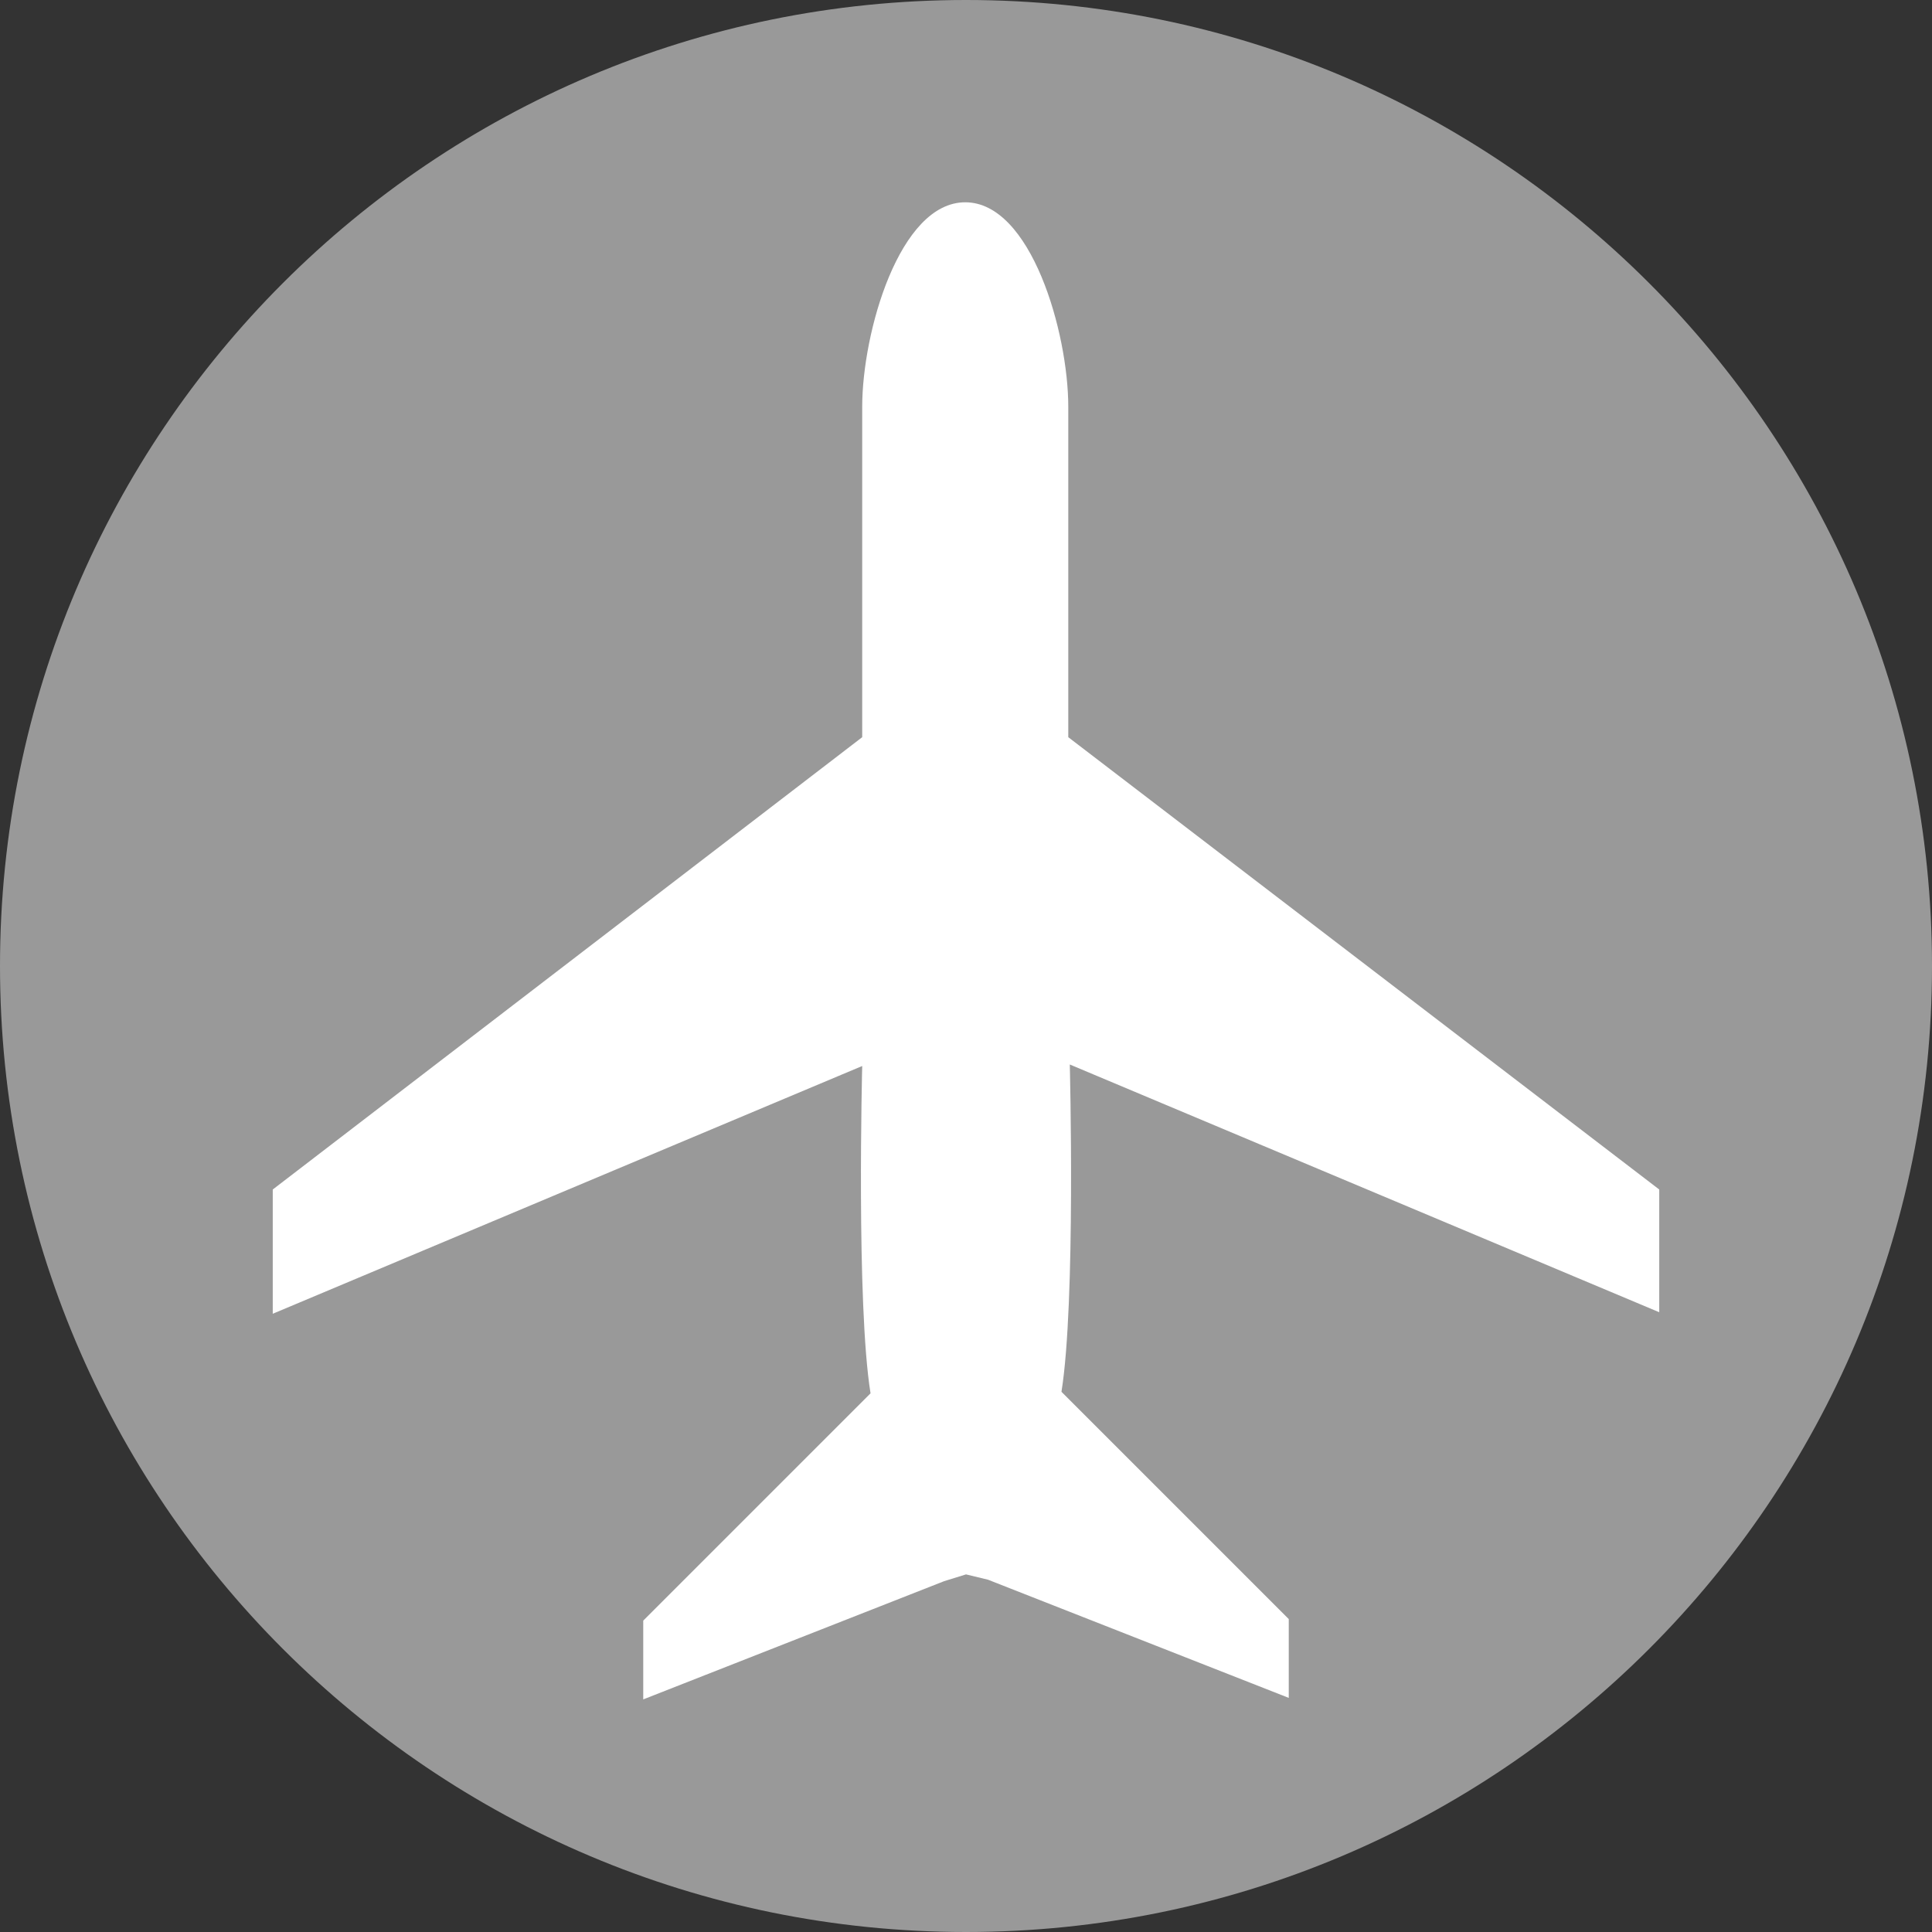 <?xml version="1.0" encoding="utf-8"?>
<!-- Generator: Adobe Illustrator 28.0.0, SVG Export Plug-In . SVG Version: 6.00 Build 0)  -->
<svg version="1.1" id="图层_1" xmlns="http://www.w3.org/2000/svg" xmlns:xlink="http://www.w3.org/1999/xlink" x="0px" y="0px"
	 viewBox="0 0 255 255" style="enable-background:new 0 0 255 255;" xml:space="preserve">
<rect x="0" y="0" width="255" height="255" fill="#333333" stroke="none"/>
<style type="text/css">
	.st0{fill:#999999;}
	.st1{fill:#FFFFFF;}
</style>
<g>
	<path class="st0" d="M127.5,255L127.5,255C57.1,255,0,197.9,0,127.5v0C0,57.1,57.1,0,127.5,0h0C197.9,0,255,57.1,255,127.5v0
		C255,197.9,197.9,255,127.5,255z"/>
</g>
<g>
	<path class="st1" d="M127.5,207.8l2.9,0.7l39.7,15.6v-10.4l-30-30c1.9-11.8,1.1-43.2,1.1-43.2l77.8,32.7V157l-78-59.7
		c0,0,0-37.2,0-43.6c0-9.8-4.9-27-13.6-27s-13.6,17.2-13.6,27c0,6.4,0,43.6,0,43.6L36,157v16.4l77.8-32.7c0,0-0.8,31.4,1.1,43.2
		l-30,30v10.4l39.7-15.6L127.5,207.8z"/>
</g>
</svg>
